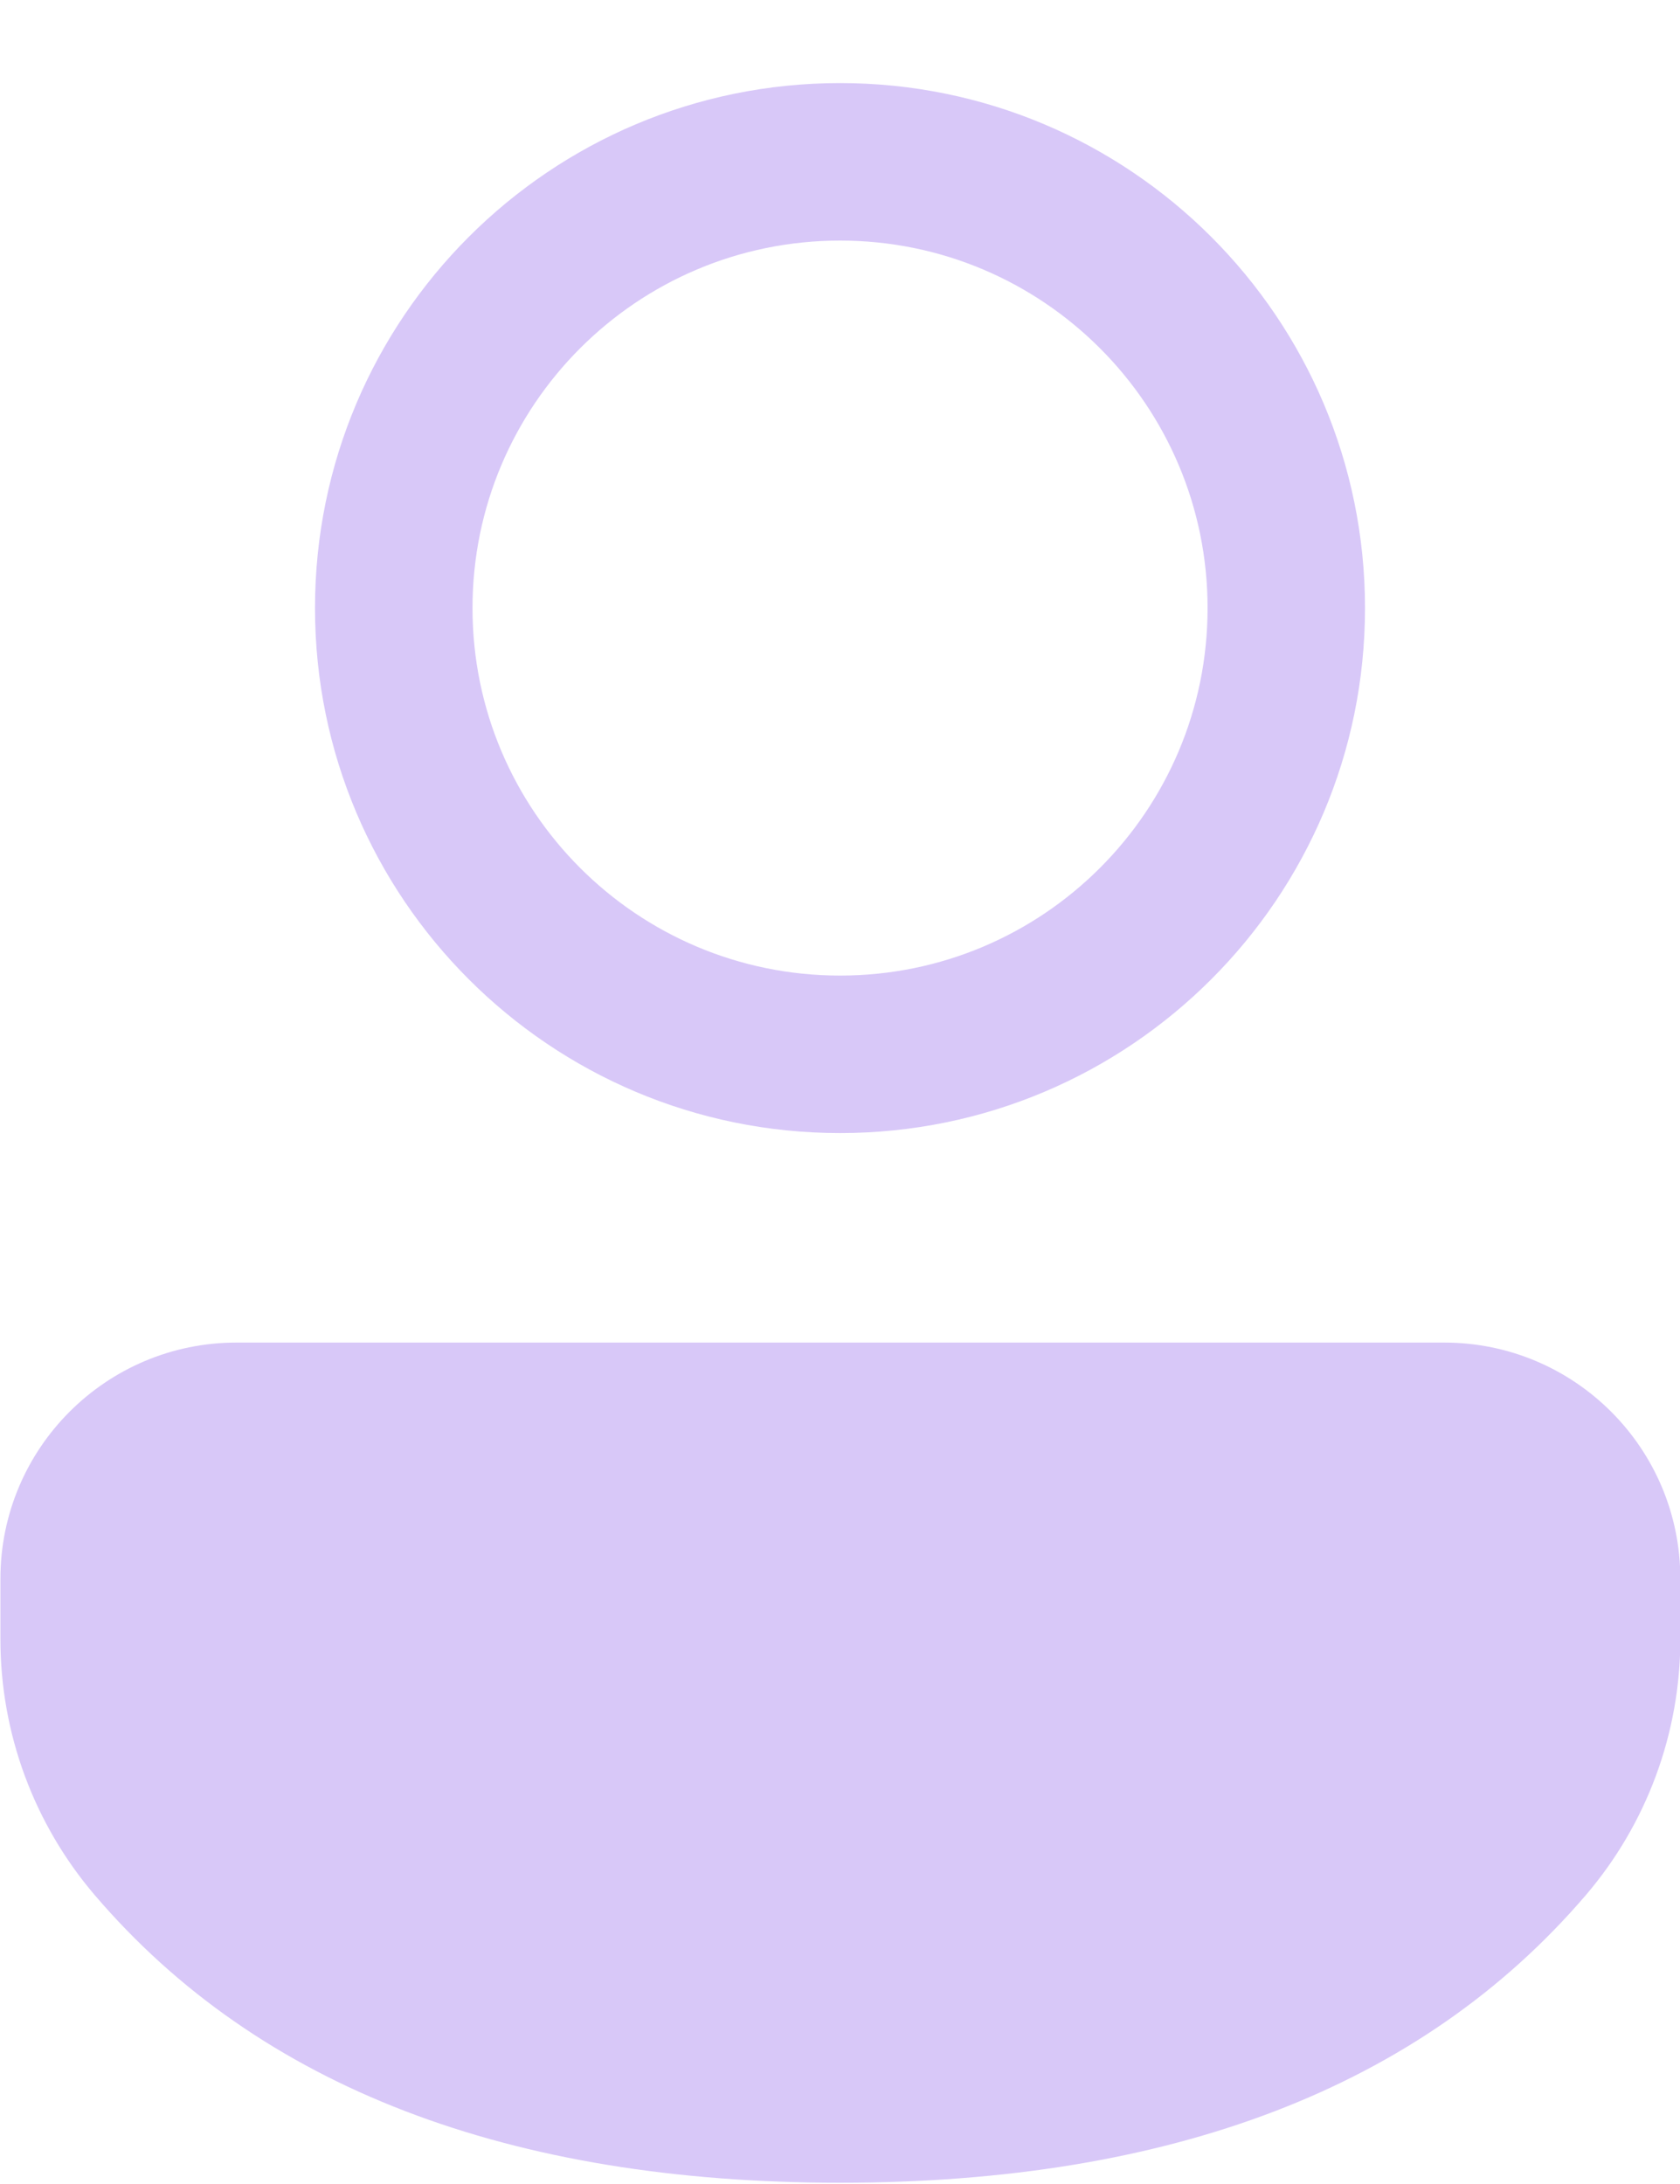 <svg width="20" height="26" viewBox="0 0 20 26" fill="none" xmlns="http://www.w3.org/2000/svg">
<path d="M17.193 15.983C18.746 15.983 20.004 17.242 20.004 18.795V19.514C20.004 20.632 19.605 21.713 18.878 22.562C16.916 24.854 13.932 25.985 10.001 25.985C6.068 25.985 3.086 24.853 1.128 22.561C0.403 21.712 0.005 20.633 0.005 19.517V18.795C0.005 17.242 1.263 15.983 2.816 15.983H17.193ZM10.001 0.989C13.452 0.989 16.25 3.788 16.25 7.239C16.25 10.691 13.452 13.489 10.001 13.489C6.549 13.489 3.75 10.691 3.75 7.239C3.75 3.788 6.549 0.989 10.001 0.989ZM10.001 2.864C7.584 2.864 5.625 4.823 5.625 7.239C5.625 9.656 7.584 11.614 10.001 11.614C12.417 11.614 14.376 9.656 14.376 7.239C14.376 4.823 12.417 2.864 10.001 2.864Z" fill="#D8C8F8"/>
</svg>
